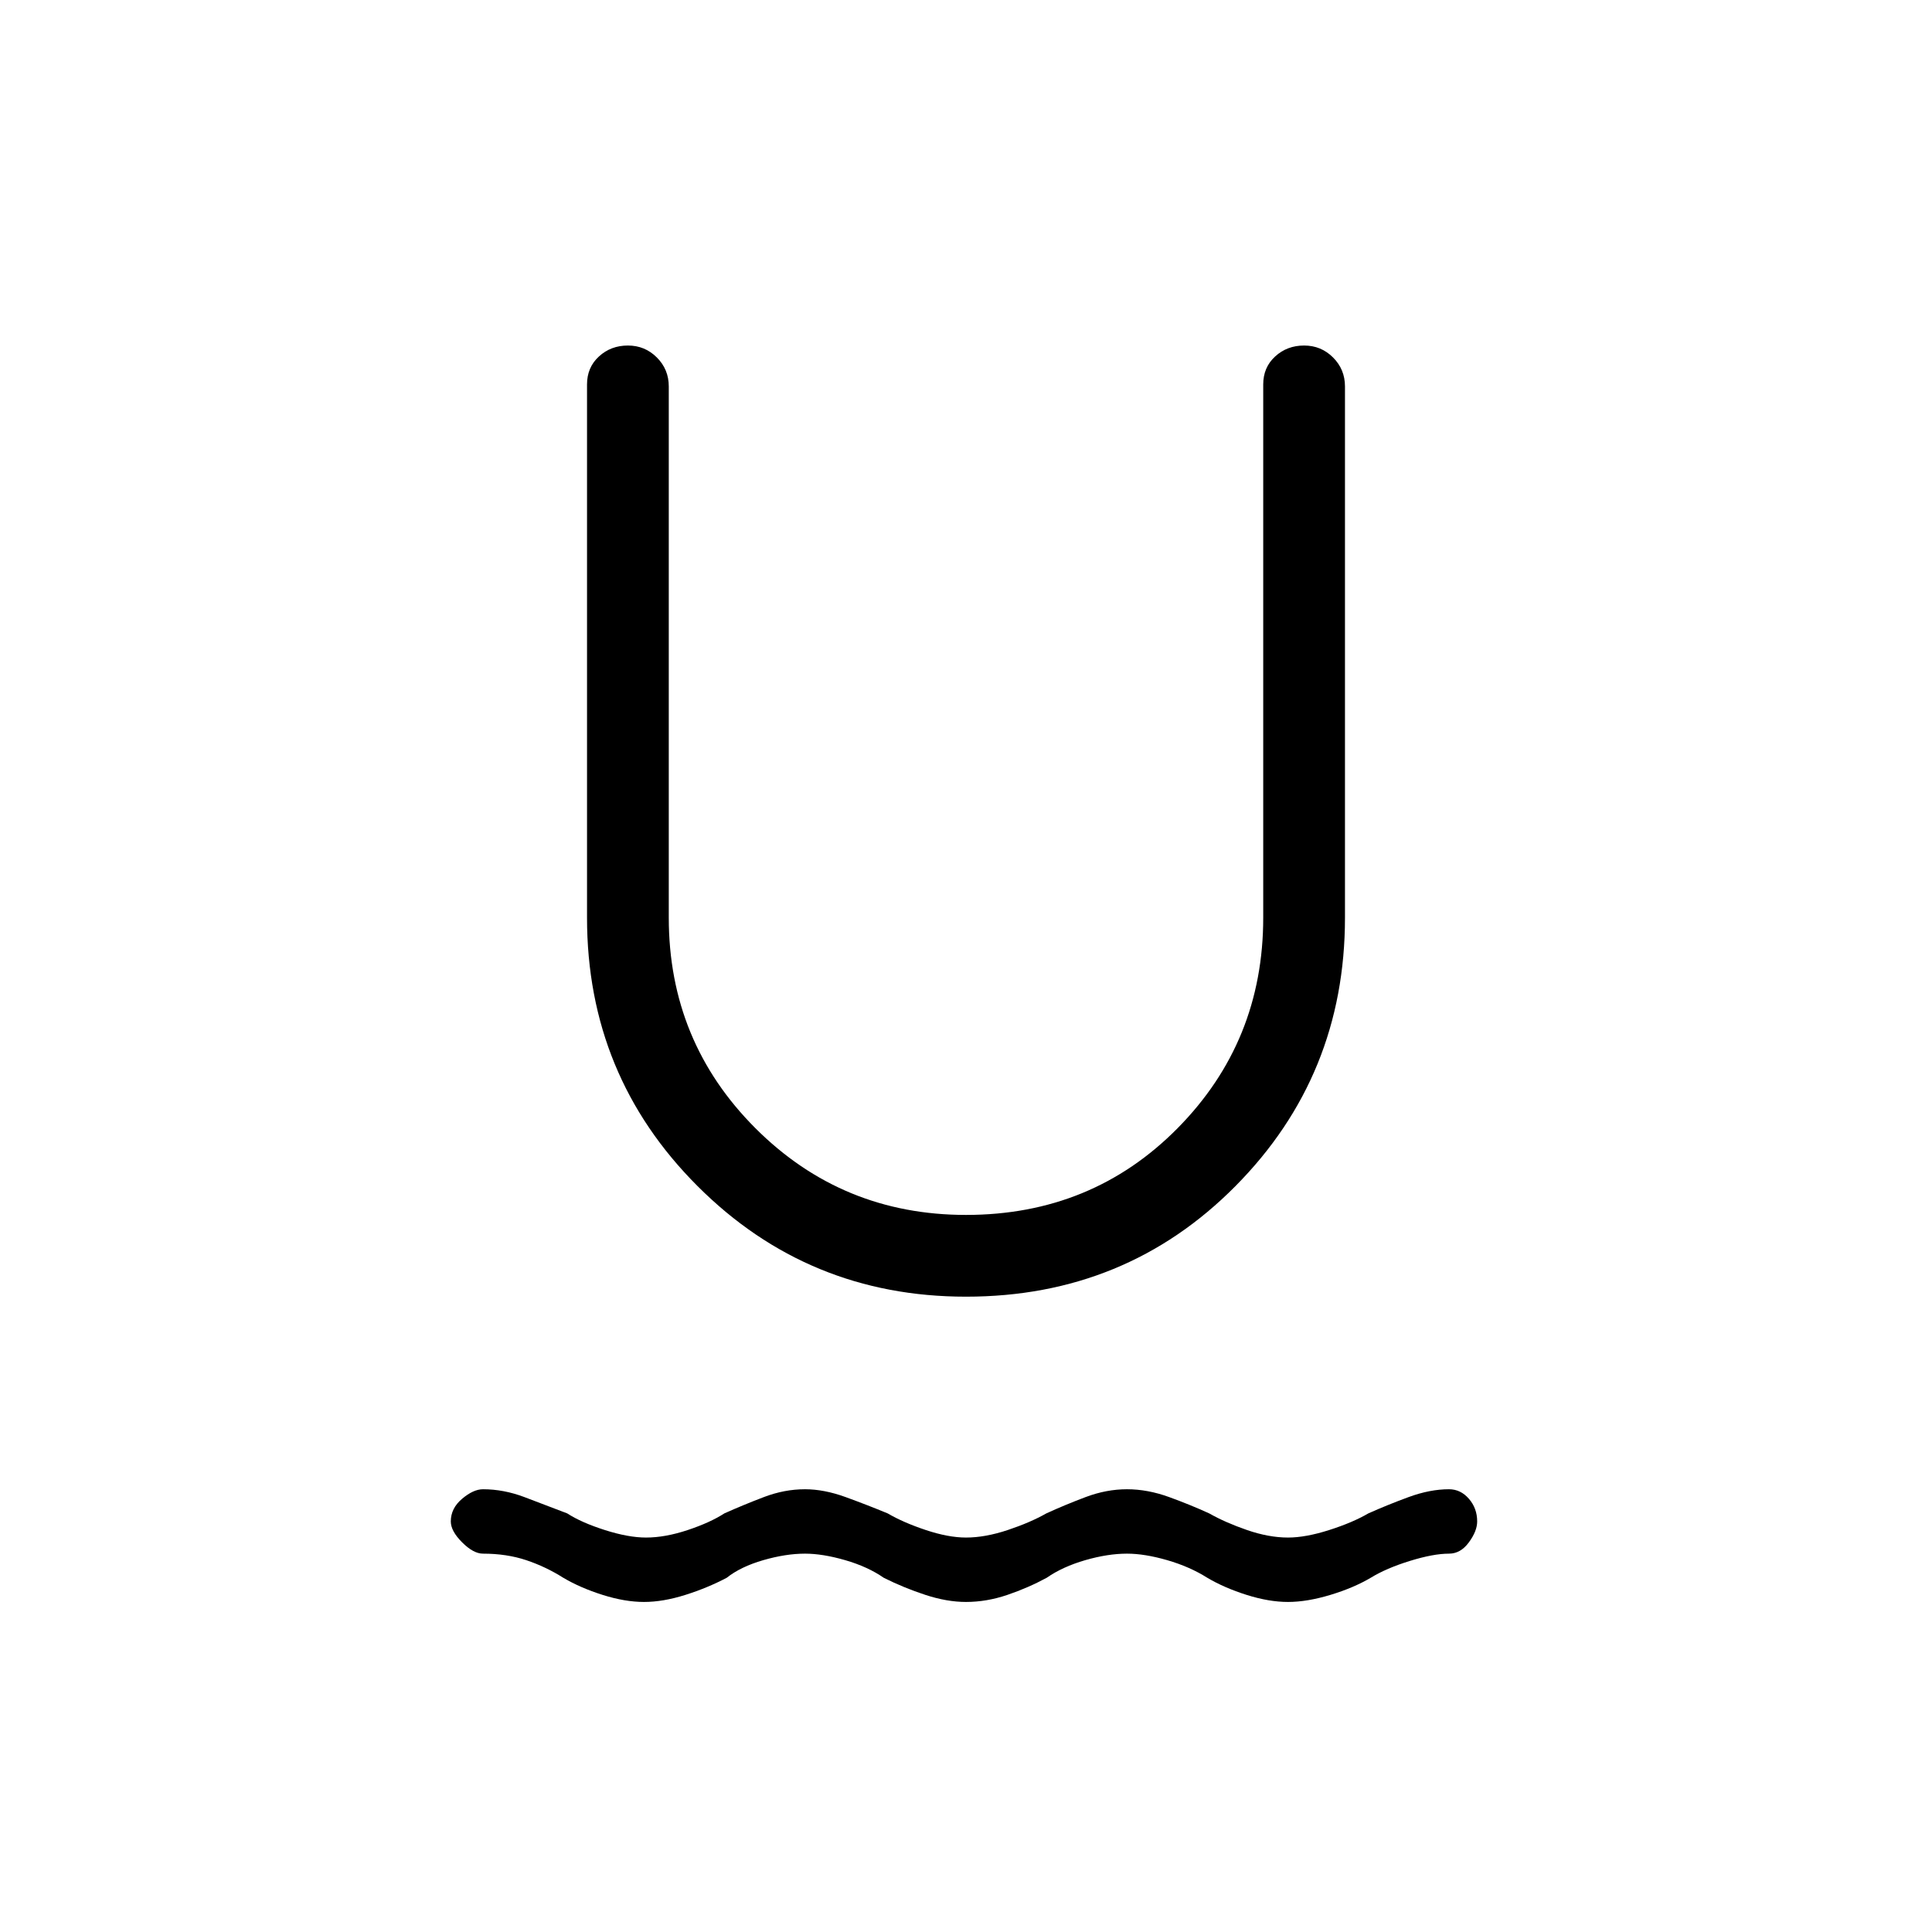 <svg xmlns="http://www.w3.org/2000/svg" height="20" viewBox="0 -960 960 960" width="20"><path d="M320-164q-9.46 0-20.54-3.5-11.08-3.5-19.54-8.5-8.77-5.54-18.46-8.77Q251.77-188 240-188q-4.77 0-10.38-5.62Q224-199.23 224-204q0-6.54 5.62-11.27Q235.23-220 240-220q10.23 0 20.54 3.88 10.31 3.89 21.31 8.12 7 4.54 18.69 8.27Q312.23-196 321-196q9.54 0 20.73-3.73 11.19-3.73 18.19-8.27 9.46-4.23 19.66-8.12Q389.77-220 400-220q9.46 0 20.15 3.88 10.7 3.89 20.93 8.12 7.77 4.54 18.96 8.27Q471.23-196 480-196q9.54 0 20.73-3.73 11.19-3.73 19.19-8.27 9.23-4.23 19.54-8.12Q549.77-220 560-220q10.23 0 20.92 3.88 10.7 3.89 19.93 8.12 8 4.54 18.8 8.27Q630.46-196 640-196q8.77 0 20.46-3.73 11.69-3.73 19.46-8.27 9.46-4.23 20.04-8.12Q710.54-220 720-220q5.77 0 9.88 4.73Q734-210.54 734-204q0 4.77-4.12 10.38Q725.77-188 720-188q-7.77 0-19.46 3.62-11.69 3.61-19.46 8.38-8.46 5-20.04 8.5Q649.46-164 640-164q-9.46 0-20.54-3.5-11.08-3.5-19.54-8.5-8.77-5.54-19.96-8.77Q568.77-188 560-188q-9.54 0-20.73 3.23-11.19 3.23-19.19 8.77-9.23 5-19.54 8.5Q490.23-164 480-164q-9.46 0-20.15-3.5-10.7-3.5-20.7-8.5-8-5.54-19.19-8.77Q408.77-188 400-188q-9.54 0-20.73 3.23-11.19 3.23-18.19 8.77-9.46 5-20.54 8.5Q329.46-164 320-164Zm160-151.69q-78.46 0-133.38-54.93-54.93-54.92-54.93-133.38v-265q0-8.46 5.93-13.88 5.92-5.43 14.38-5.43t14.38 5.93q5.93 5.92 5.93 14.38v264q0 61.54 43.07 104.62 43.08 43.07 104.62 43.07 62.54 0 105.12-43.07 42.57-43.08 42.57-104.62v-265q0-8.46 5.93-13.88 5.92-5.43 14.38-5.43t14.38 5.93q5.93 5.92 5.93 14.38v264q0 78.46-54.43 133.38-54.42 54.93-133.88 54.93Z"/></svg>